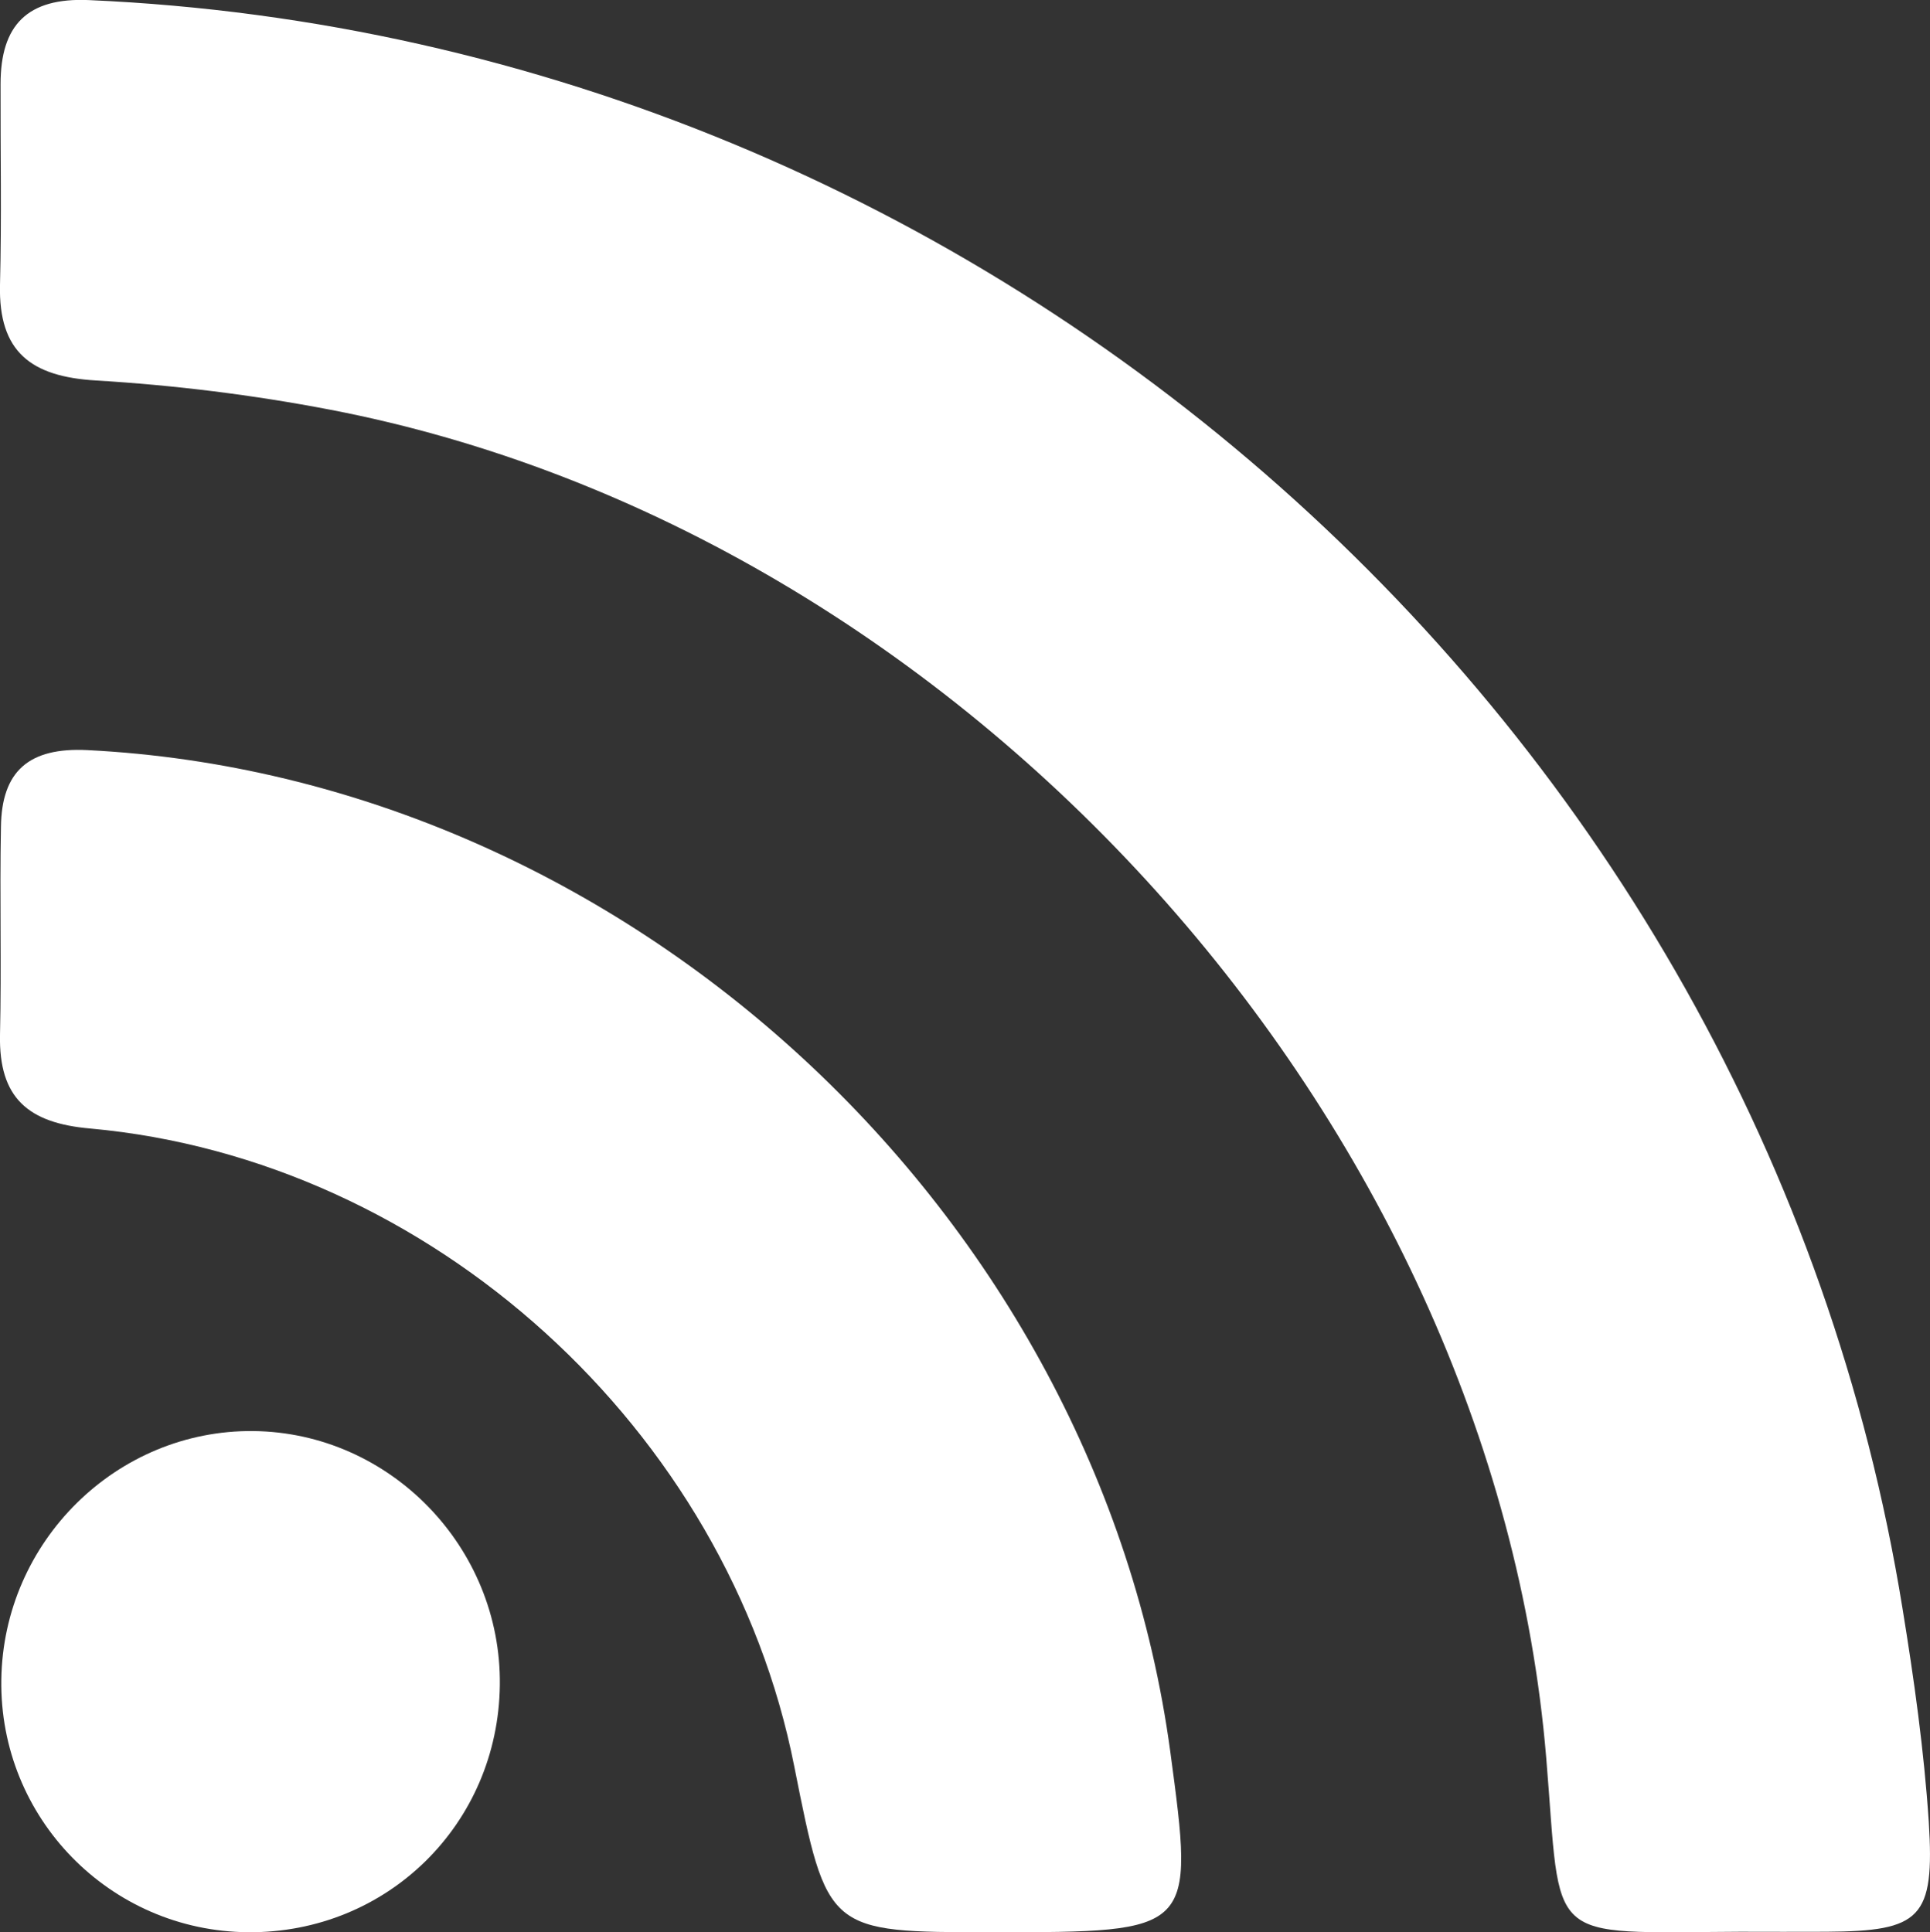 <svg version="1.1" xmlns="http://www.w3.org/2000/svg" viewBox="0 0 20.48 20.507" enable-background="new 0 0 20.48 20.507"><rect x="0" y="0" width="20.48" height="20.507" fill="#333333" stroke="none"/><g><path fill-rule="evenodd" fill="#ffffff" d="M18.465,20.502c-2.102,0.009-1.892,0.148-2.057-1.841
		c-0.56-6.755-6.182-13.022-12.906-14.313C2.684,4.191,1.85,4.088,1.018,4.038C0.333,3.998-0.017,3.738,0,3.024
		c0.018-0.709,0.004-1.42,0.006-2.132c0-0.625,0.283-0.92,0.938-0.891C10.5,0.42,18.671,7.661,20.189,17.075
		c0.122,0.748,0.228,1.505,0.278,2.26c0.064,1.026-0.084,1.161-1.087,1.167C19.076,20.504,18.77,20.502,18.465,20.502z"/><path fill-rule="evenodd" fill="#ffffff" d="M10.528,20.507c-1.75,0-1.75,0-2.1-1.761
		c-0.705-3.576-3.854-6.441-7.471-6.769C0.299,11.92-0.013,11.654,0,10.985c0.017-0.734-0.004-1.471,0.01-2.207
		C0.017,8.185,0.305,7.93,0.928,7.961c5.717,0.288,10.719,4.911,11.491,10.634C12.676,20.507,12.676,20.507,10.528,20.507z"/><path fill-rule="evenodd" fill="#ffffff" d="M5.304,17.883c-0.017,1.477-1.196,2.635-2.671,2.624
		c-1.465-0.011-2.641-1.211-2.619-2.681c0.021-1.465,1.223-2.653,2.675-2.638C4.139,15.204,5.321,16.421,5.304,17.883z"/></g></svg>